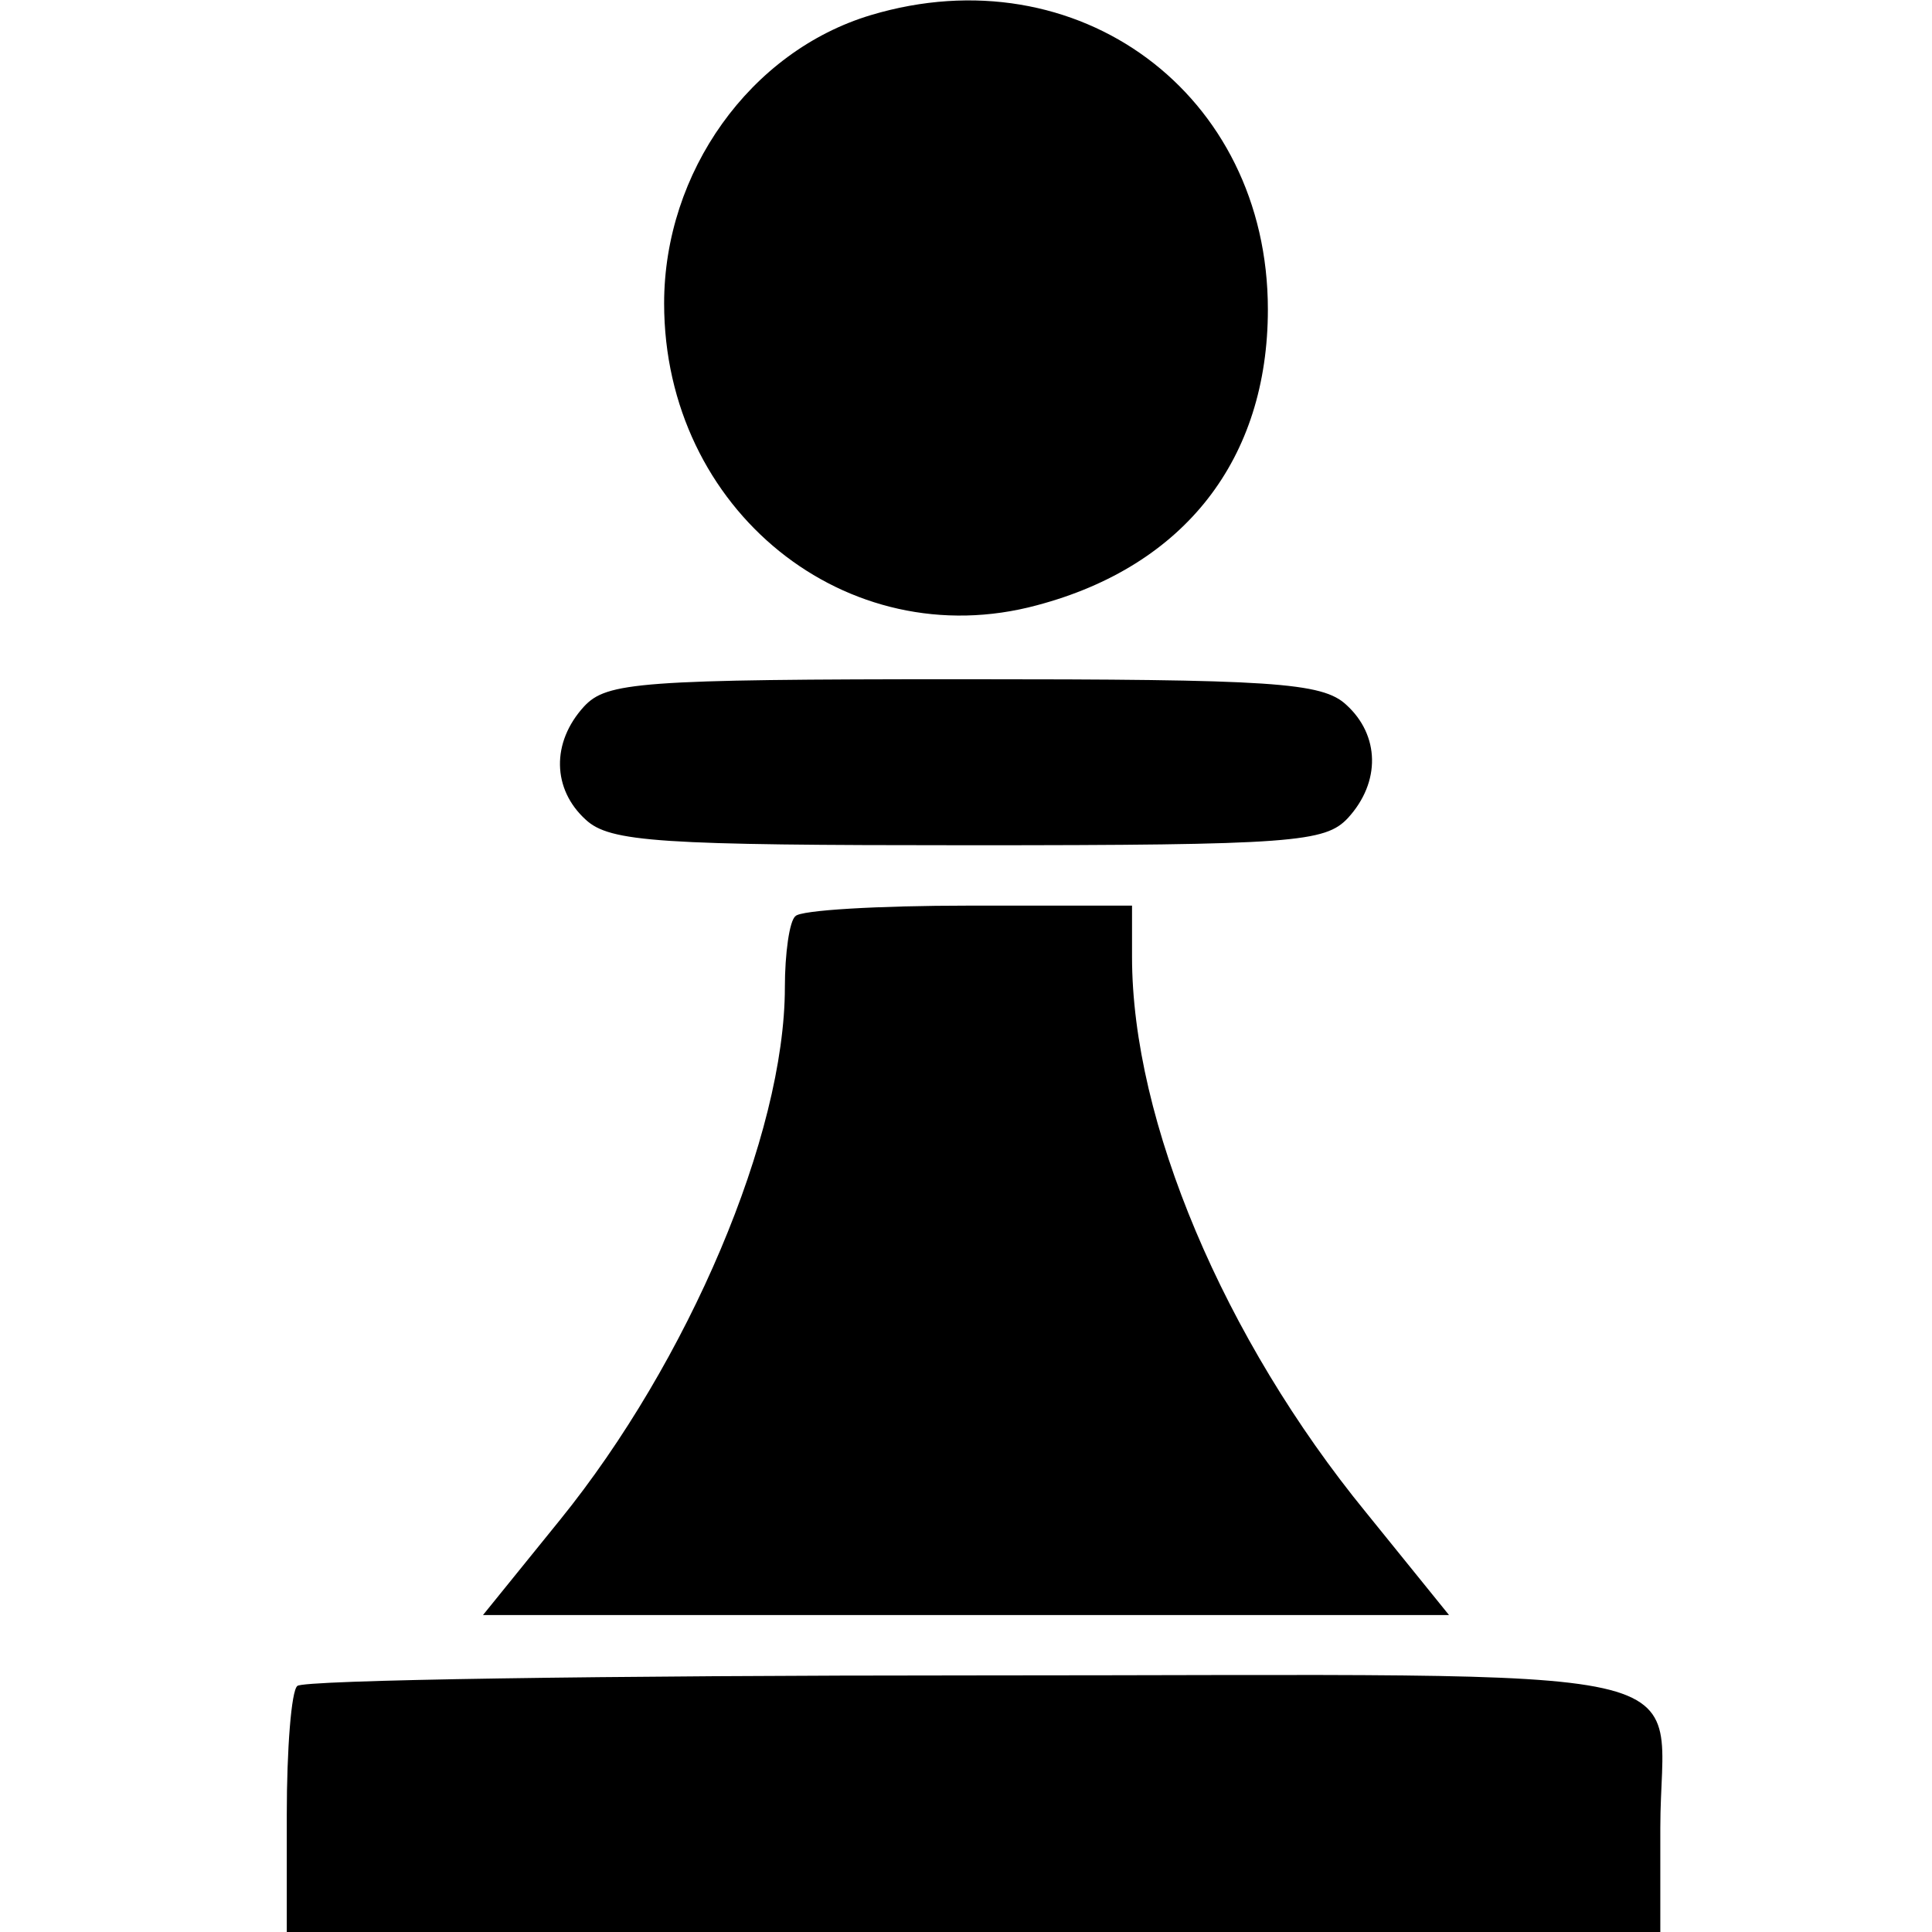 <svg version="1.0" xmlns="http://www.w3.org/2000/svg"
     class="pawn" viewBox="0 0 128 128"
     preserveAspectRatio="xMidYMid meet">

    <g transform="translate(0,128) scale(0.1,-0.1)"
       stroke="none">
        <path d="M577 1270 c-80 -24 -137 -104 -137 -191 0 -137 121 -234 247 -200 98
                 26 153 97 153 196 0 143 -126 236 -263 195z"/>
        <path d="M387 812 c-22 -24 -21 -55 1 -75 16 -15 49 -17 254 -17 215 0 236 2
                 251 18 22 24 21 55 -1 75 -16 15 -49 17 -254 17 -215 0 -236 -2 -251 -18z"/>
        <path d="M527 673 c-4 -3 -7 -25 -7 -47 0 -98 -64 -248 -149 -353 l-51 -63
                 320 0 320 0 -55 68 c-94 115 -155 259 -155 368 l0 34 -108 0 c-60 0 -112 -3
                 -115 -7z"/>
        <path d="M197 163 c-4 -3 -7 -42 -7 -85 l0 -78 455 0 455 0 0 69 c0 112 50
                 101 -454 101 -244 0 -446 -3 -449 -7z"/>
    </g>
</svg>
